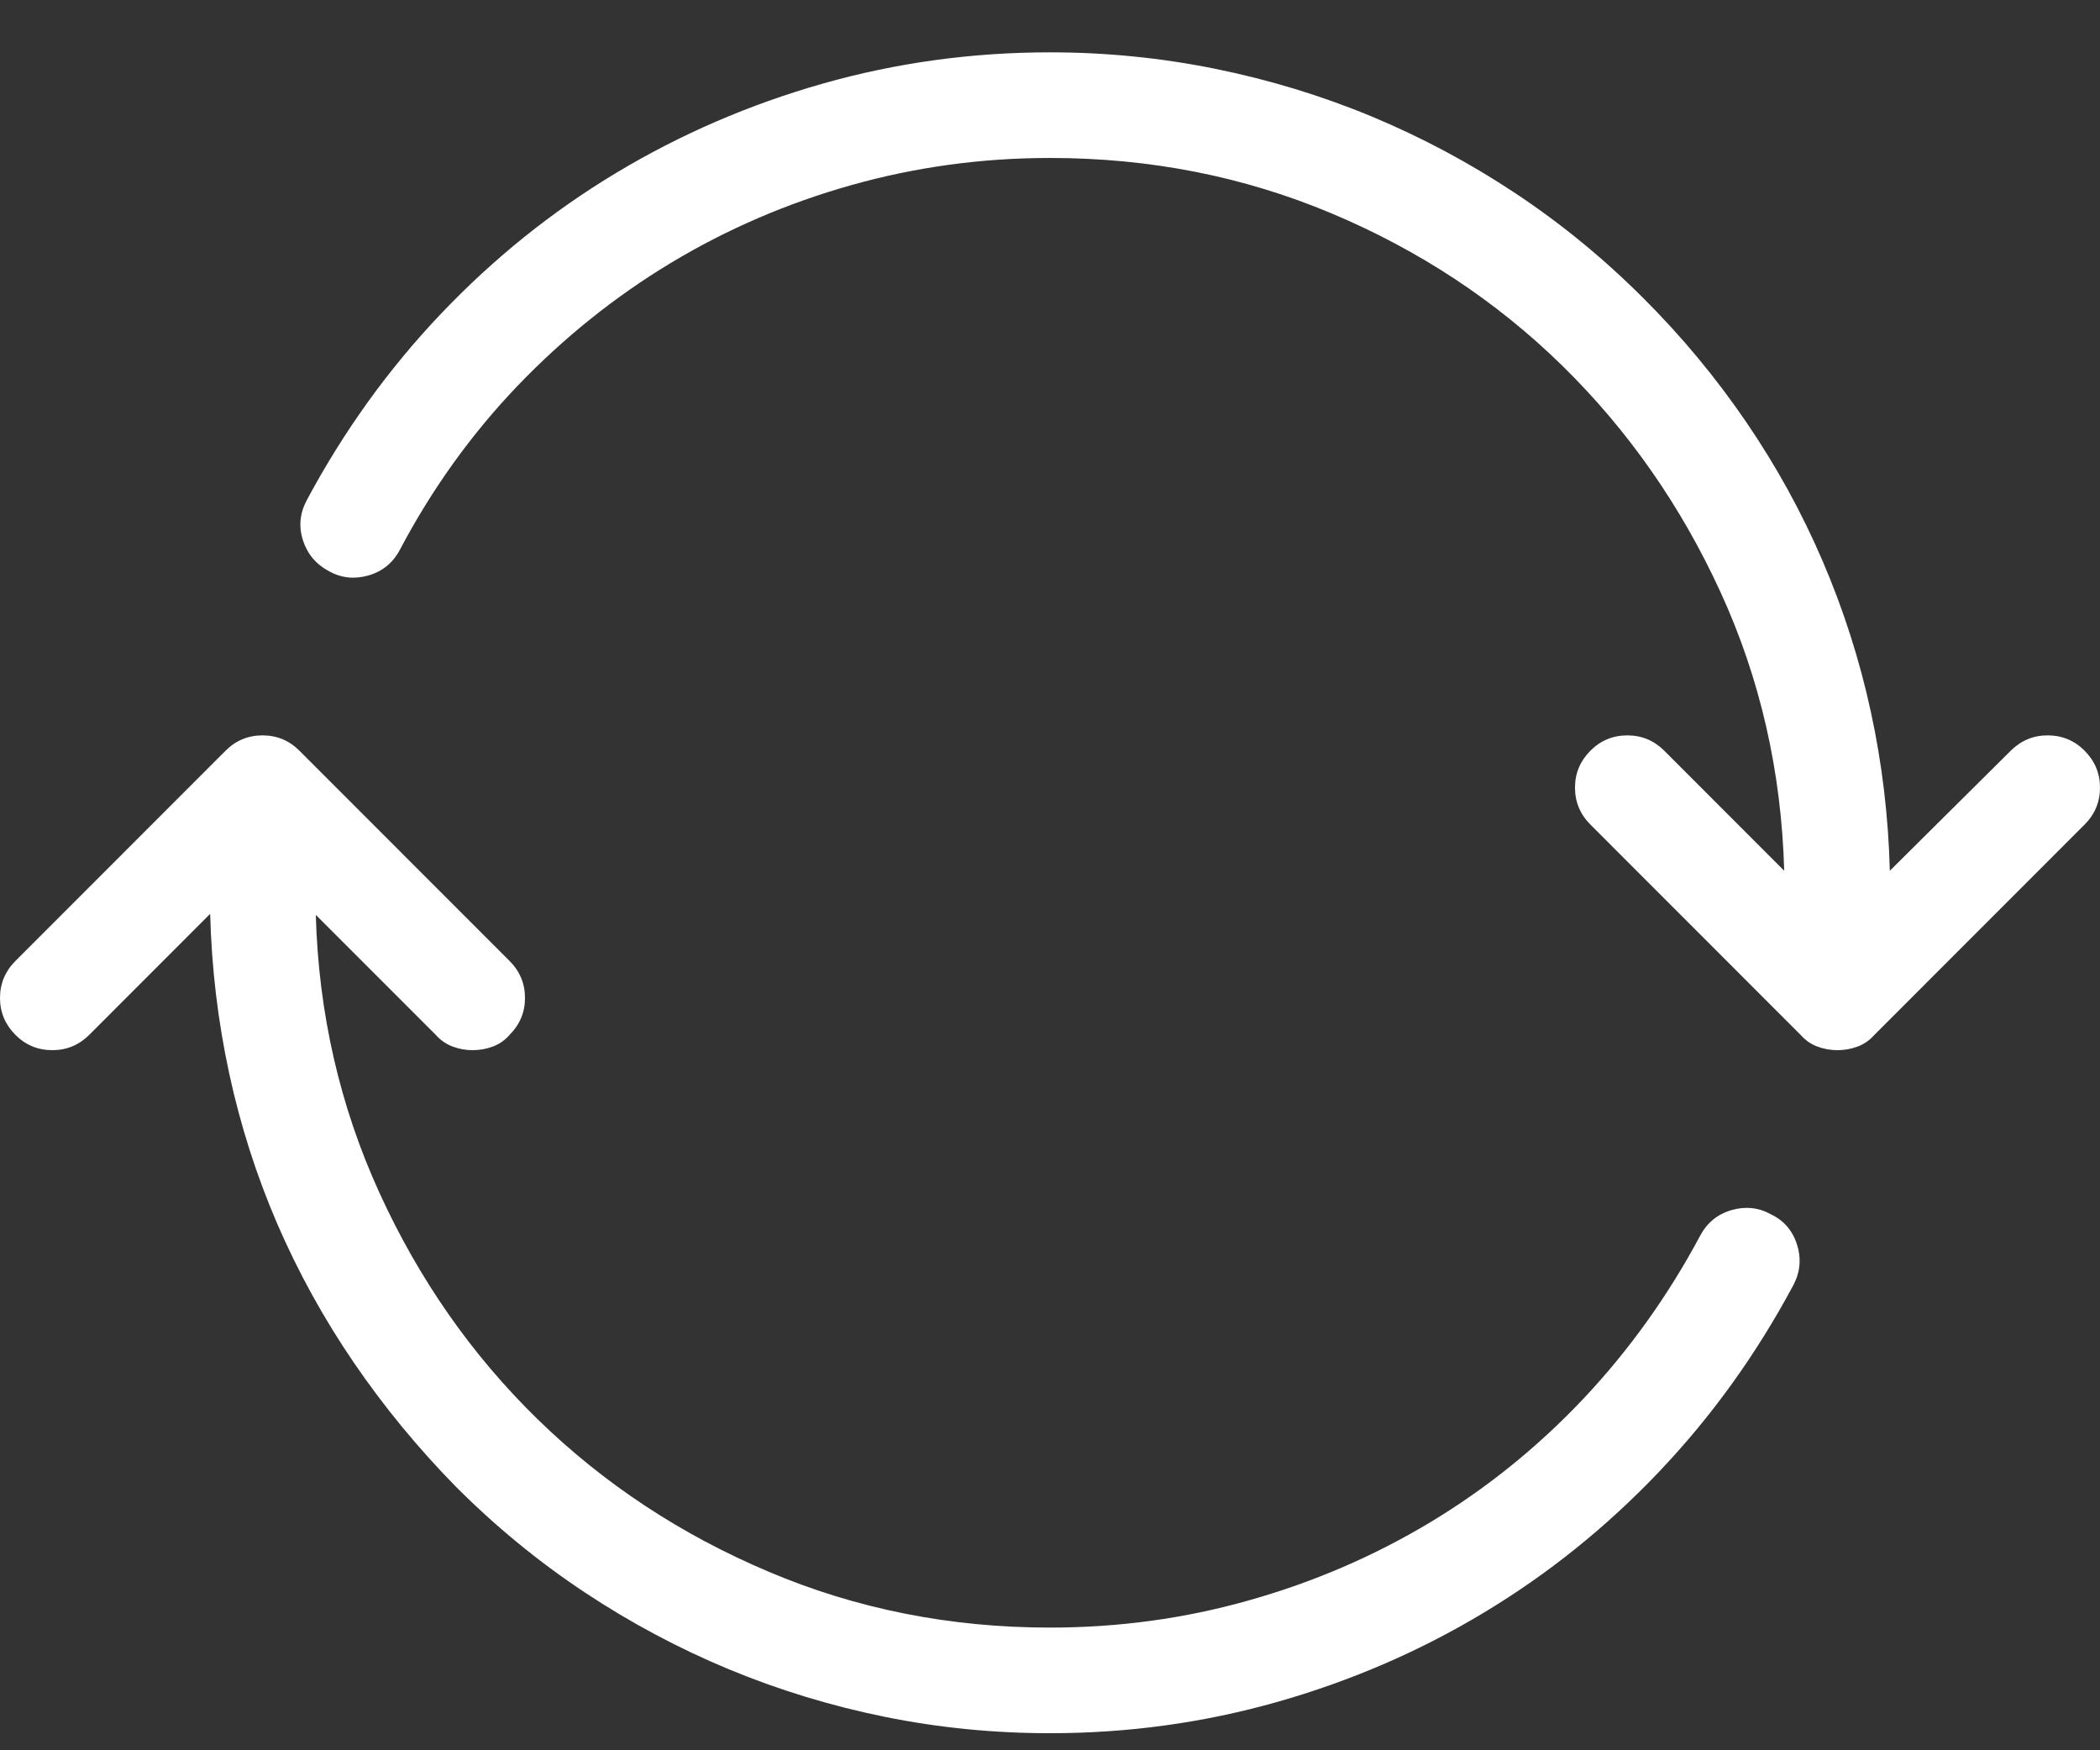 <?xml version="1.0" encoding="UTF-8"?>
<svg width="24px" height="20px" viewBox="0 0 24 20" version="1.1" xmlns="http://www.w3.org/2000/svg" xmlns:xlink="http://www.w3.org/1999/xlink">
    <rect x="0" y="0" width="24" height="20" fill="#333333" stroke="none"/>
    <!-- Generator: Sketch 41.2 (35397) - http://www.bohemiancoding.com/sketch -->
    <title>refresh</title>
    <desc>Created with Sketch.</desc>
    <defs></defs>
    <g id="Page-1" stroke="none" stroke-width="1" fill="none" fill-rule="evenodd">
        <g id="Artboard-2-Copy-4" transform="translate(-628, -2752)" fill="#FFFFFF">
            <g id="Group-10" transform="translate(623, 2749.266)">
                <path d="M28.824,11.312 C28.707,11.195 28.566,11.137 28.402,11.137 C28.238,11.137 28.098,11.195 27.98,11.312 L26.598,12.684 C26.582,12.066 26.51,11.461 26.381,10.867 C26.252,10.273 26.068,9.699 25.83,9.145 C25.592,8.59 25.301,8.061 24.957,7.557 C24.613,7.053 24.223,6.582 23.785,6.145 C23.332,5.691 22.844,5.291 22.32,4.943 C21.797,4.596 21.248,4.303 20.674,4.064 C20.1,3.826 19.504,3.645 18.887,3.52 C18.27,3.395 17.641,3.332 17,3.332 C16.109,3.332 15.244,3.451 14.404,3.689 C13.564,3.928 12.777,4.268 12.043,4.709 C11.309,5.15 10.641,5.687 10.039,6.32 C9.437,6.953 8.926,7.664 8.504,8.453 C8.426,8.602 8.412,8.754 8.463,8.91 C8.514,9.066 8.613,9.184 8.762,9.262 C8.902,9.34 9.053,9.355 9.213,9.309 C9.373,9.262 9.492,9.164 9.57,9.016 C9.938,8.32 10.385,7.697 10.912,7.146 C11.439,6.596 12.023,6.127 12.664,5.74 C13.305,5.354 13.992,5.057 14.727,4.85 C15.461,4.643 16.219,4.539 17,4.539 C18.141,4.539 19.213,4.75 20.217,5.172 C21.221,5.594 22.1,6.174 22.854,6.912 C23.607,7.65 24.211,8.514 24.664,9.502 C25.117,10.49 25.359,11.551 25.391,12.684 L24.02,11.312 C23.902,11.195 23.762,11.137 23.598,11.137 C23.434,11.137 23.293,11.195 23.176,11.312 C23.059,11.43 23,11.57 23,11.734 C23,11.898 23.059,12.039 23.176,12.156 L25.578,14.559 C25.633,14.621 25.697,14.666 25.771,14.693 C25.846,14.721 25.922,14.734 26,14.734 C26.078,14.734 26.154,14.721 26.229,14.693 C26.303,14.666 26.367,14.621 26.422,14.559 L28.824,12.156 C28.941,12.039 29,11.898 29,11.734 C29,11.57 28.941,11.43 28.824,11.312 Z M25.238,16.609 C25.098,16.531 24.947,16.516 24.787,16.562 C24.627,16.609 24.508,16.707 24.43,16.855 C24.062,17.543 23.617,18.164 23.094,18.719 C22.57,19.273 21.986,19.744 21.342,20.131 C20.697,20.518 20.008,20.814 19.273,21.021 C18.539,21.229 17.781,21.332 17,21.332 C15.859,21.332 14.787,21.119 13.783,20.693 C12.779,20.268 11.9,19.688 11.146,18.953 C10.393,18.219 9.789,17.355 9.336,16.363 C8.883,15.371 8.641,14.313 8.609,13.188 L9.98,14.559 C10.035,14.621 10.1,14.666 10.174,14.693 C10.248,14.721 10.324,14.734 10.402,14.734 C10.48,14.734 10.557,14.721 10.631,14.693 C10.705,14.666 10.77,14.621 10.824,14.559 C10.941,14.441 11,14.301 11,14.137 C11,13.973 10.941,13.832 10.824,13.715 L8.422,11.312 C8.305,11.195 8.164,11.137 8,11.137 C7.836,11.137 7.695,11.195 7.578,11.312 L5.176,13.715 C5.059,13.832 5,13.973 5,14.137 C5,14.301 5.059,14.441 5.176,14.559 C5.293,14.676 5.434,14.734 5.598,14.734 C5.762,14.734 5.902,14.676 6.02,14.559 L7.402,13.176 C7.418,13.793 7.49,14.4 7.619,14.998 C7.748,15.596 7.932,16.17 8.17,16.721 C8.408,17.271 8.699,17.799 9.043,18.303 C9.387,18.807 9.777,19.281 10.215,19.727 C10.668,20.18 11.156,20.58 11.68,20.928 C12.203,21.275 12.752,21.568 13.326,21.807 C13.9,22.045 14.496,22.227 15.113,22.352 C15.73,22.477 16.359,22.539 17,22.539 C17.891,22.539 18.756,22.42 19.596,22.182 C20.436,21.943 21.223,21.604 21.957,21.162 C22.691,20.721 23.359,20.184 23.961,19.551 C24.563,18.918 25.074,18.207 25.496,17.418 C25.574,17.27 25.588,17.115 25.537,16.955 C25.486,16.795 25.387,16.68 25.238,16.609 Z" id="refresh"></path>
            </g>
        </g>
    </g>
</svg>